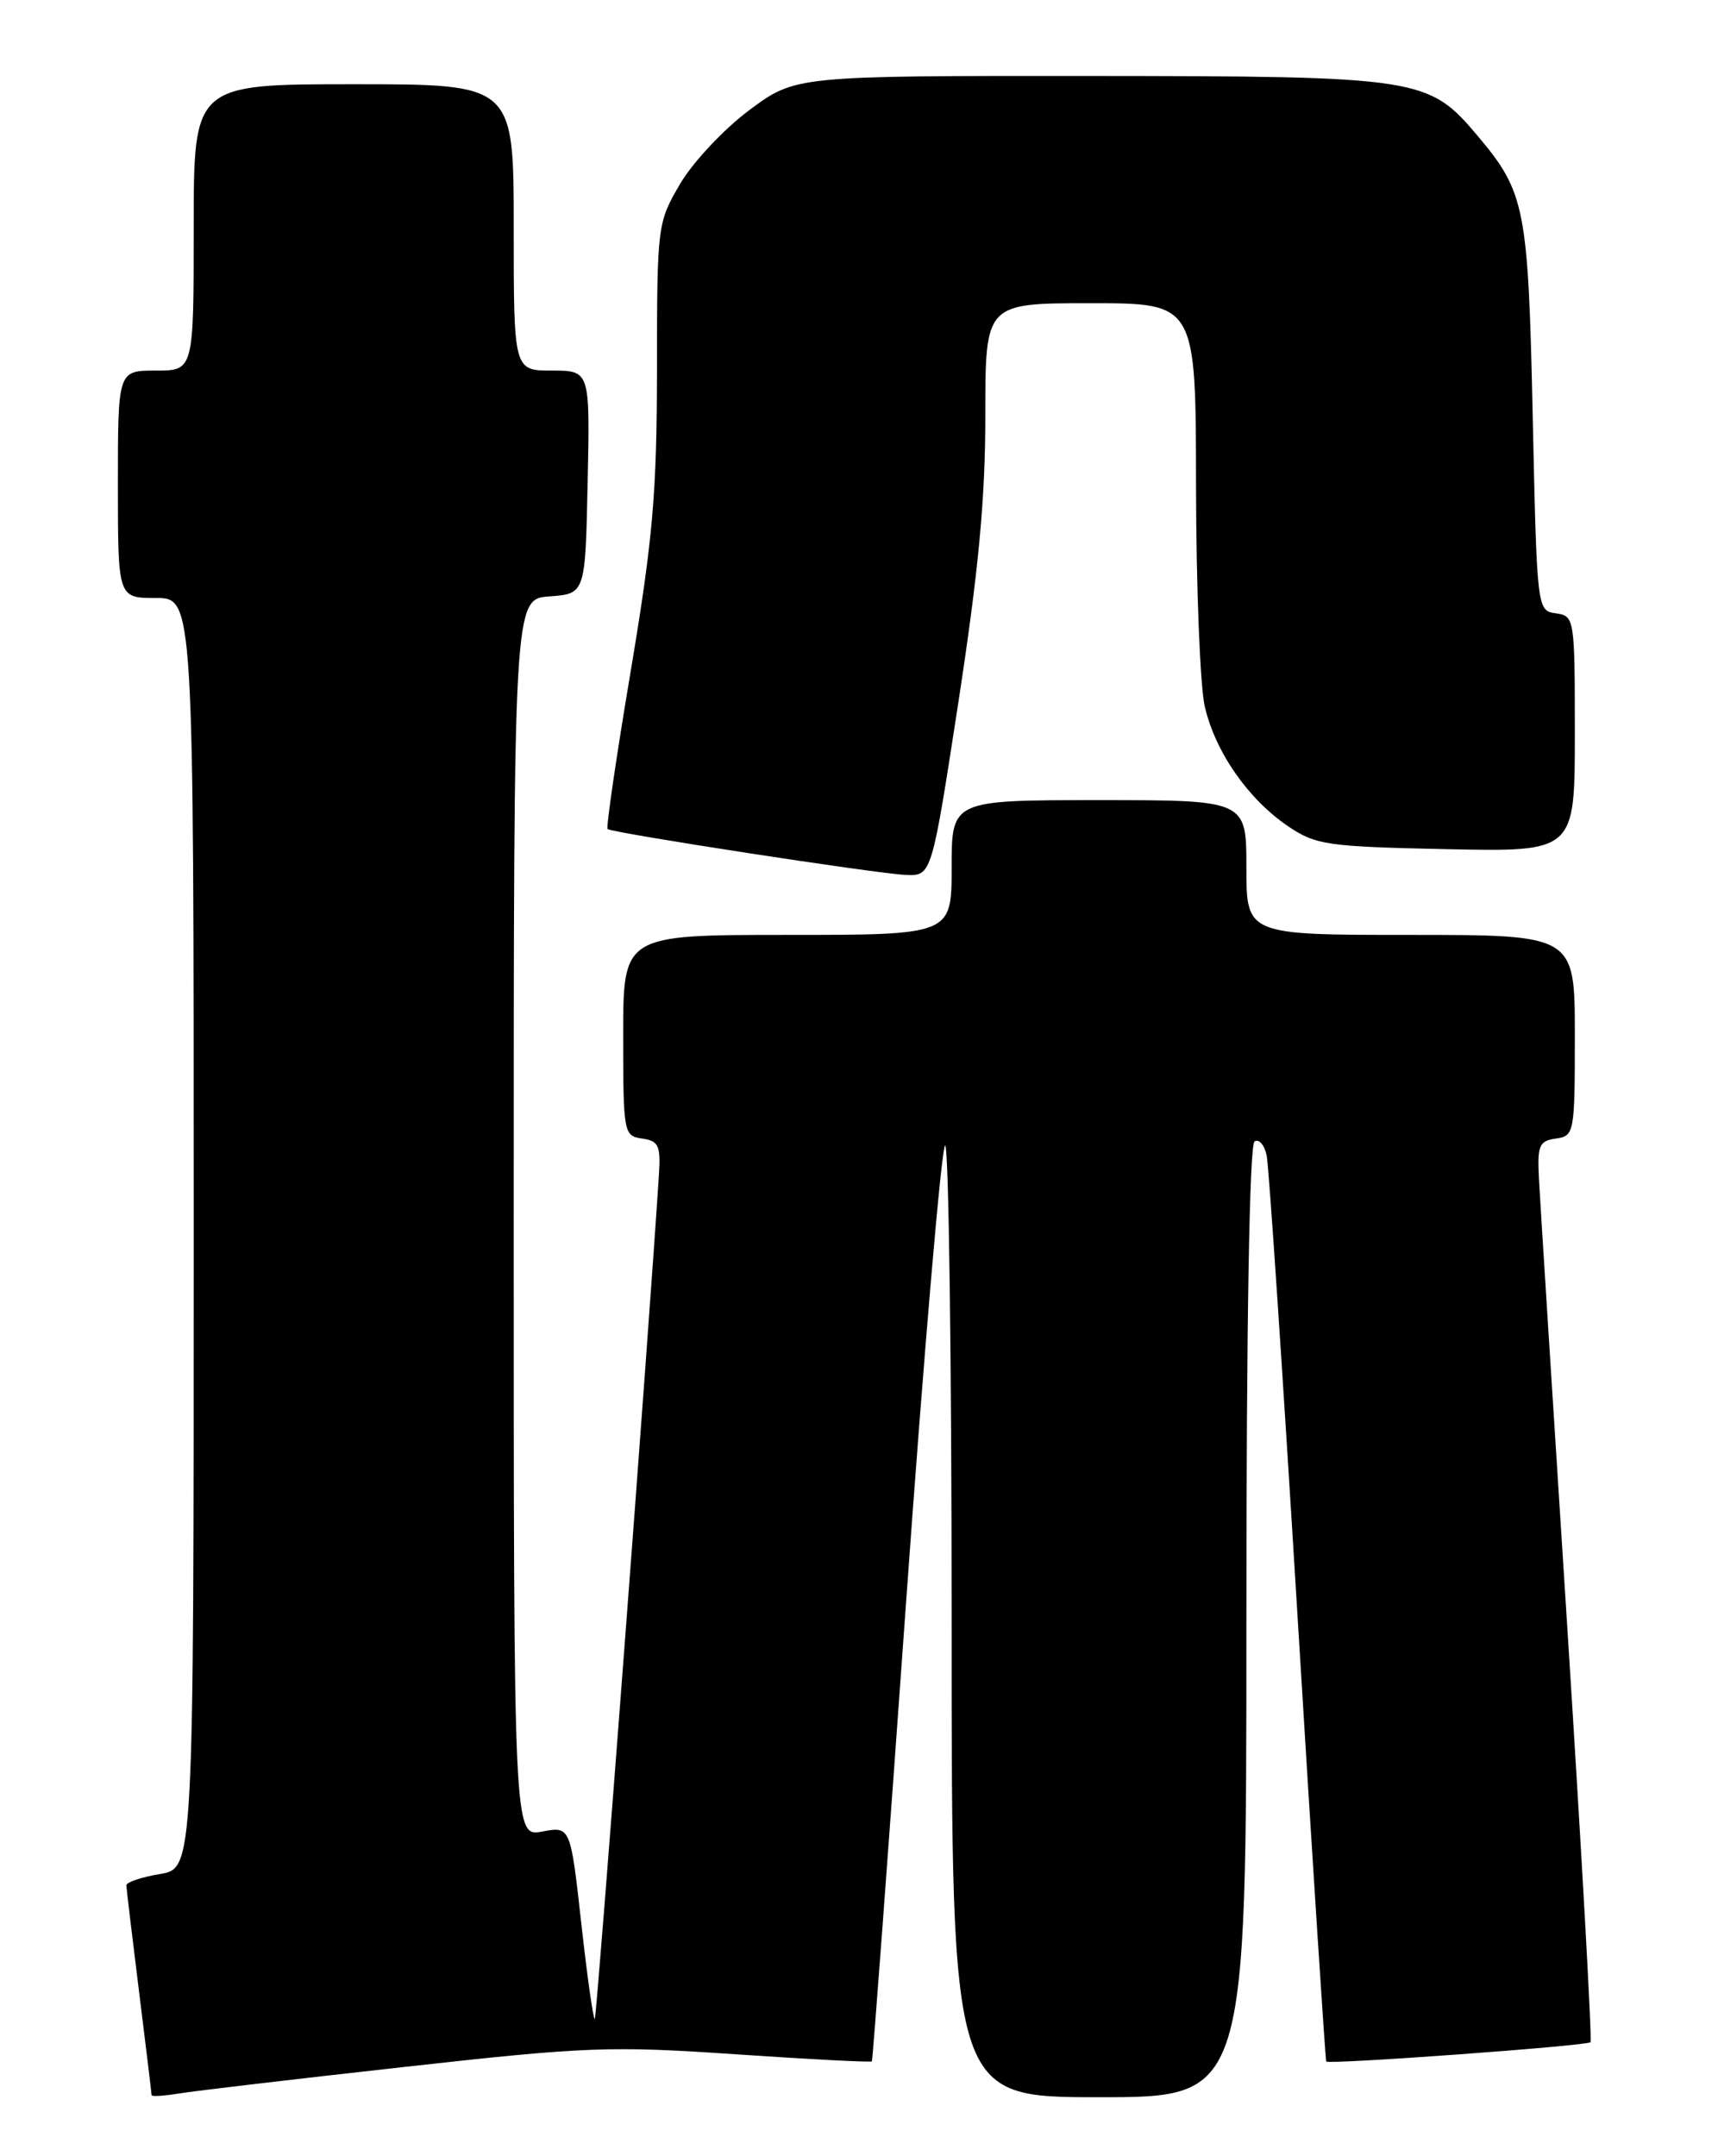 <?xml version="1.0" encoding="UTF-8" standalone="no"?>
<!DOCTYPE svg PUBLIC "-//W3C//DTD SVG 1.1//EN" "http://www.w3.org/Graphics/SVG/1.1/DTD/svg11.dtd" >
<svg xmlns="http://www.w3.org/2000/svg" xmlns:xlink="http://www.w3.org/1999/xlink" version="1.1" viewBox="0 0 204 256">
 <g >
 <path fill="currentColor"
d=" M 47.89 245.42 C 69.59 243.00 72.43 242.89 87.31 243.90 C 96.13 244.50 103.43 244.88 103.53 244.74 C 103.63 244.61 105.46 220.09 107.59 190.25 C 109.72 160.41 111.81 136.00 112.23 136.00 C 112.65 136.00 113.00 161.43 113.00 192.50 C 113.00 249.00 113.00 249.00 130.50 249.00 C 148.00 249.00 148.00 249.00 148.00 192.56 C 148.00 157.15 148.36 135.89 148.97 135.52 C 149.50 135.19 150.15 135.95 150.41 137.21 C 150.67 138.47 152.32 163.12 154.08 192.00 C 155.84 220.88 157.38 244.62 157.48 244.76 C 157.77 245.14 188.42 242.91 188.86 242.47 C 189.06 242.27 187.82 220.14 186.11 193.30 C 184.39 166.46 182.87 142.47 182.74 140.00 C 182.53 136.01 182.75 135.46 184.75 135.18 C 186.94 134.87 187.00 134.54 187.00 122.93 C 187.00 111.00 187.00 111.00 167.50 111.00 C 148.00 111.00 148.00 111.00 148.00 103.00 C 148.00 95.00 148.00 95.00 130.50 95.00 C 113.00 95.00 113.00 95.00 113.00 103.00 C 113.00 111.00 113.00 111.00 93.50 111.00 C 74.00 111.00 74.00 111.00 74.00 122.93 C 74.00 134.54 74.06 134.87 76.25 135.18 C 78.21 135.46 78.47 136.02 78.24 139.50 C 77.09 157.61 70.87 239.46 70.63 239.70 C 70.46 239.87 69.74 234.79 69.03 228.42 C 67.74 216.83 67.74 216.83 64.37 217.46 C 61.00 218.09 61.00 218.09 61.00 144.60 C 61.00 71.11 61.00 71.11 65.25 70.81 C 69.50 70.50 69.50 70.50 69.78 57.25 C 70.06 44.00 70.06 44.00 65.53 44.00 C 61.00 44.00 61.00 44.00 61.00 27.00 C 61.00 10.00 61.00 10.00 42.00 10.00 C 23.00 10.00 23.00 10.00 23.00 27.00 C 23.00 44.00 23.00 44.00 18.50 44.00 C 14.00 44.00 14.00 44.00 14.00 57.50 C 14.00 71.00 14.00 71.00 18.50 71.00 C 23.00 71.00 23.00 71.00 23.00 146.41 C 23.00 221.82 23.00 221.82 19.00 222.50 C 16.80 222.87 15.00 223.47 15.01 223.84 C 15.01 224.20 15.69 229.88 16.51 236.46 C 17.33 243.04 18.00 248.57 18.00 248.76 C 18.00 248.94 19.46 248.85 21.25 248.56 C 23.04 248.26 35.02 246.85 47.89 245.42 Z  M 113.82 83.25 C 116.20 67.73 117.01 59.16 117.00 49.25 C 117.00 36.00 117.00 36.00 129.50 36.00 C 142.00 36.00 142.00 36.00 142.02 57.75 C 142.04 69.71 142.50 81.48 143.06 83.89 C 144.30 89.27 148.21 94.89 152.95 98.10 C 156.25 100.33 157.58 100.52 171.75 100.82 C 187.00 101.14 187.00 101.14 187.00 87.14 C 187.00 73.38 186.96 73.13 184.75 72.82 C 182.51 72.50 182.50 72.42 182.00 49.50 C 181.46 24.62 181.11 22.83 175.44 16.11 C 169.62 9.20 168.60 9.05 129.47 9.02 C 94.45 9.00 94.45 9.00 88.97 13.08 C 85.96 15.32 82.27 19.26 80.76 21.83 C 78.06 26.43 78.02 26.75 78.01 43.82 C 78.00 58.53 77.53 63.93 74.90 79.64 C 73.19 89.81 71.95 98.26 72.15 98.43 C 72.71 98.90 104.17 103.74 107.56 103.88 C 110.63 104.00 110.63 104.00 113.82 83.25 Z "/>
</g>
</svg>